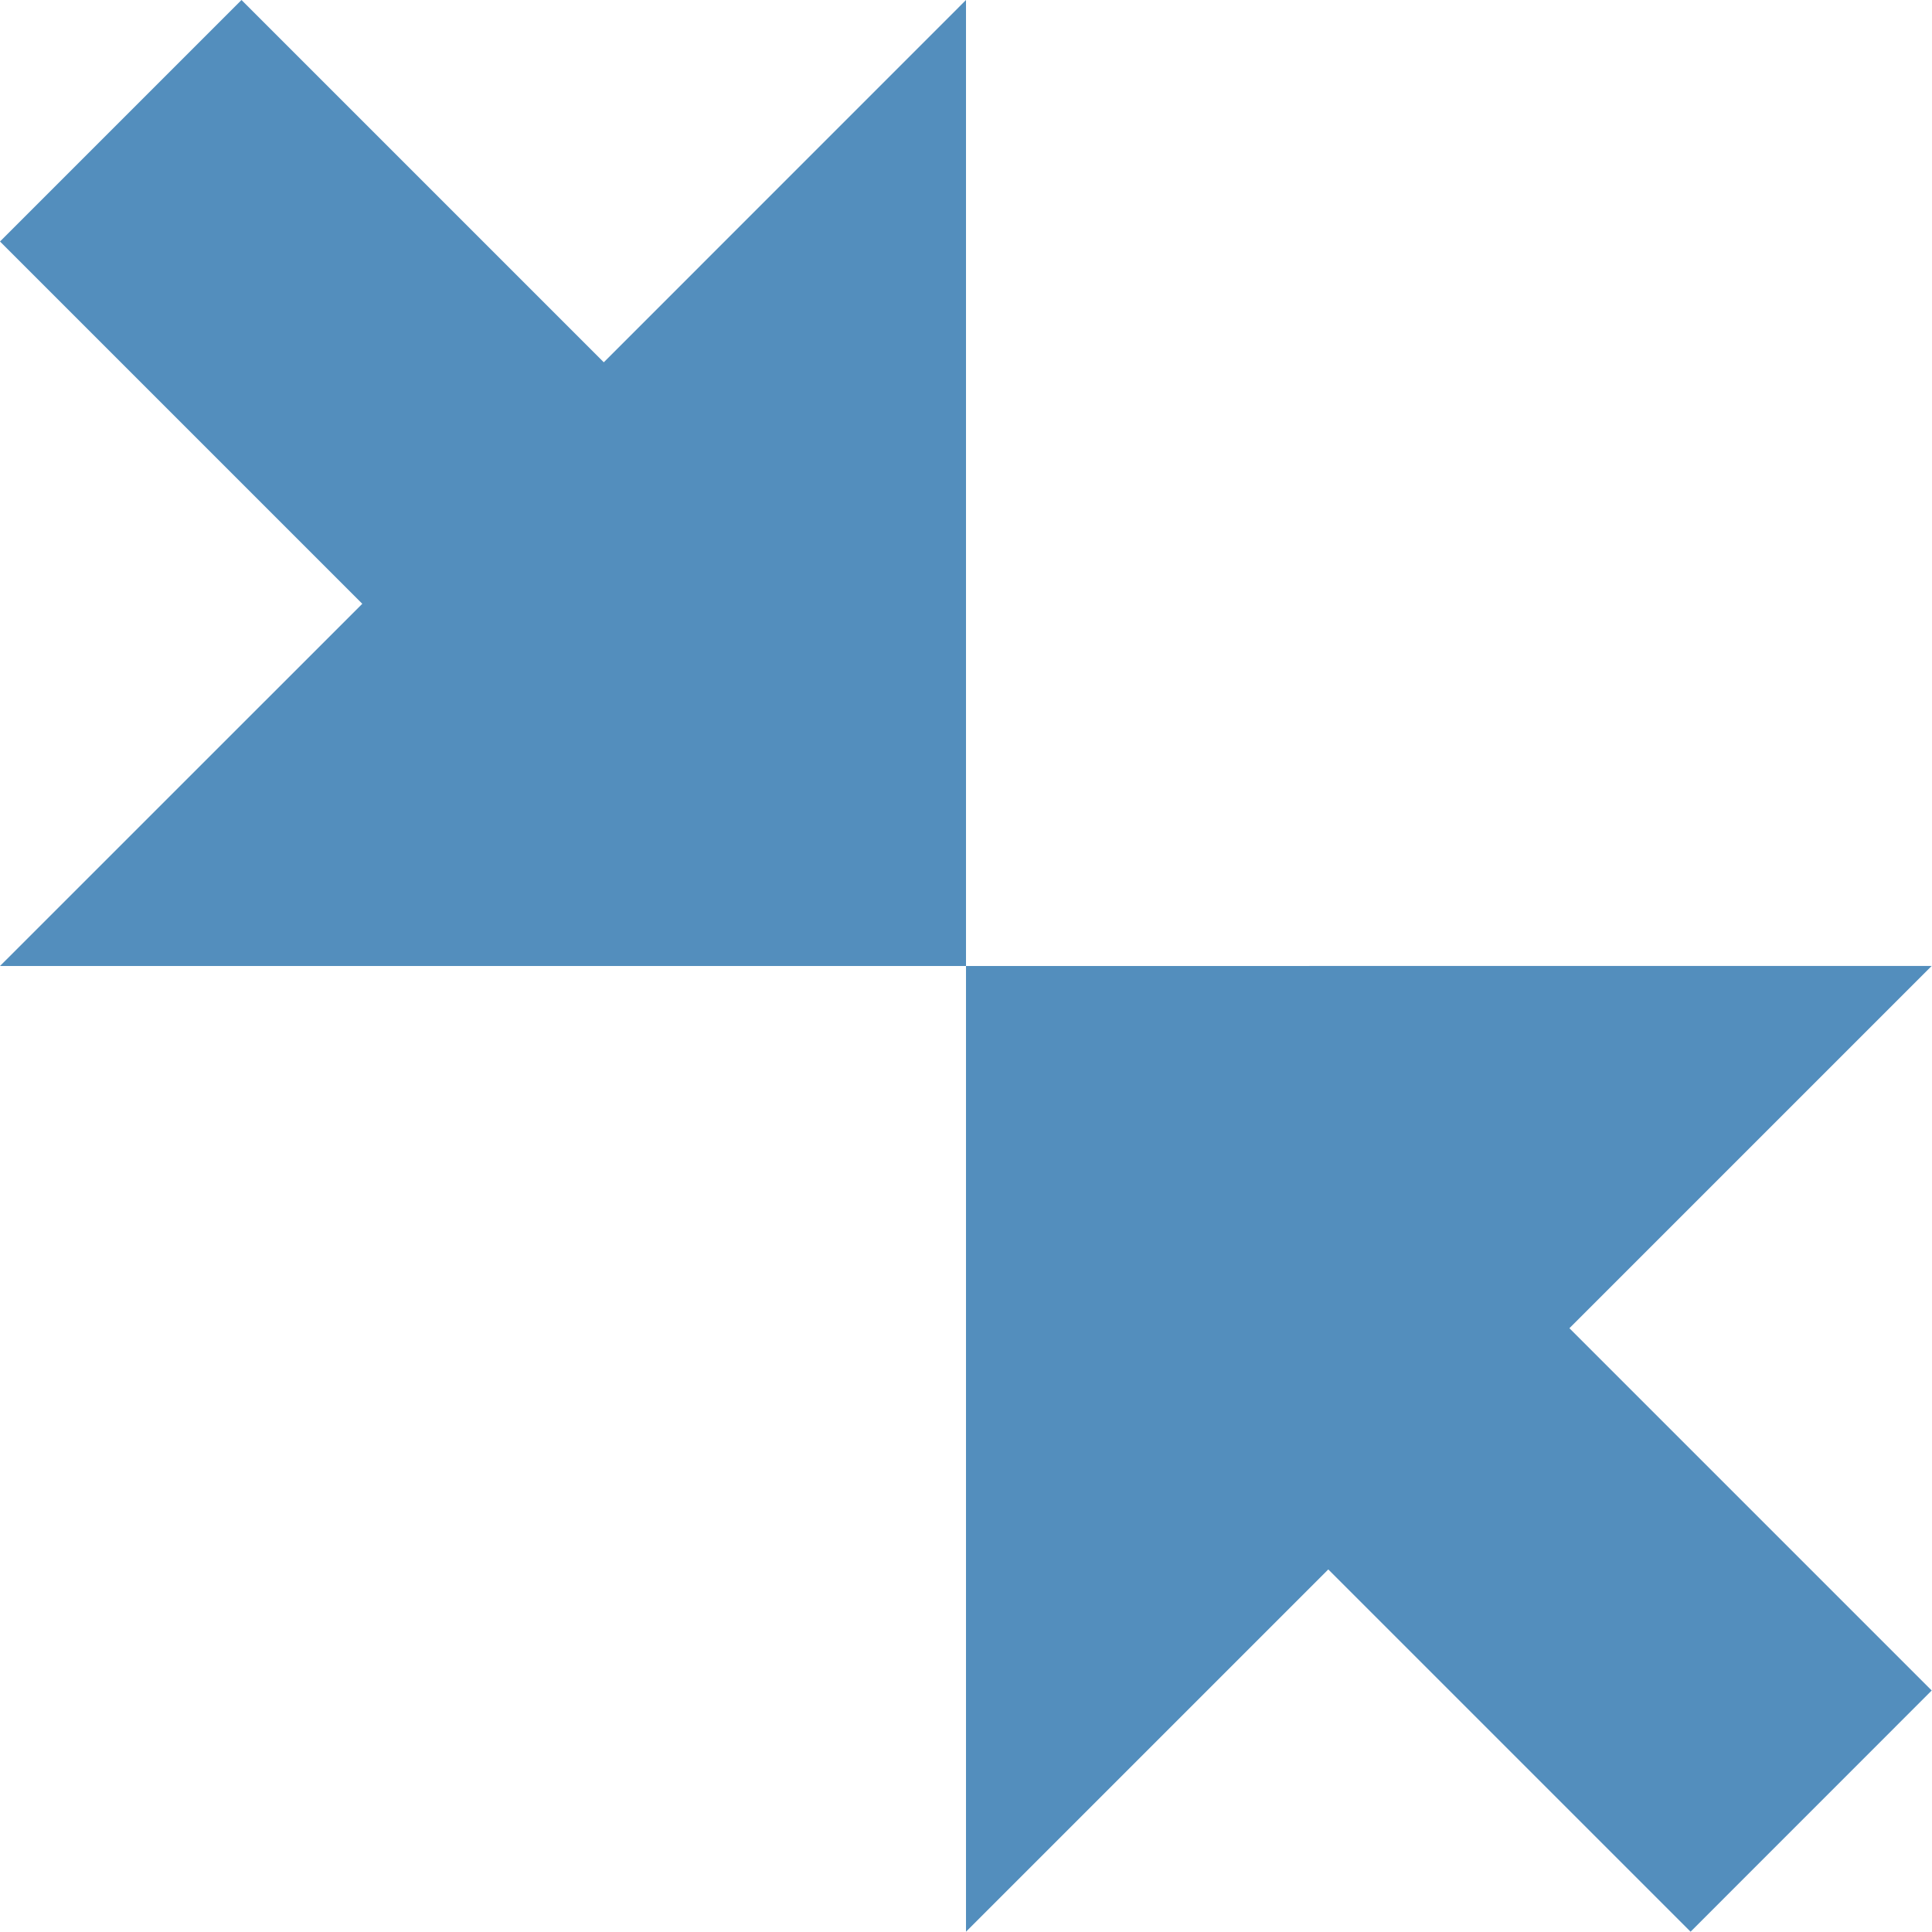 <svg xmlns="http://www.w3.org/2000/svg" width="26.504" height="26.504" viewBox="0 0 26.504 26.504">
  <path id="Icon_open-fullscreen-exit" data-name="Icon open-fullscreen-exit" d="M3.313,0,0,3.313l4.97,4.97L0,13.252H13.252V0L8.283,4.97Zm9.939,13.252V26.5l4.97-4.97,4.97,4.97L26.5,23.191l-4.97-4.97,4.97-4.97Z" fill="#538ebd"/>
</svg>
